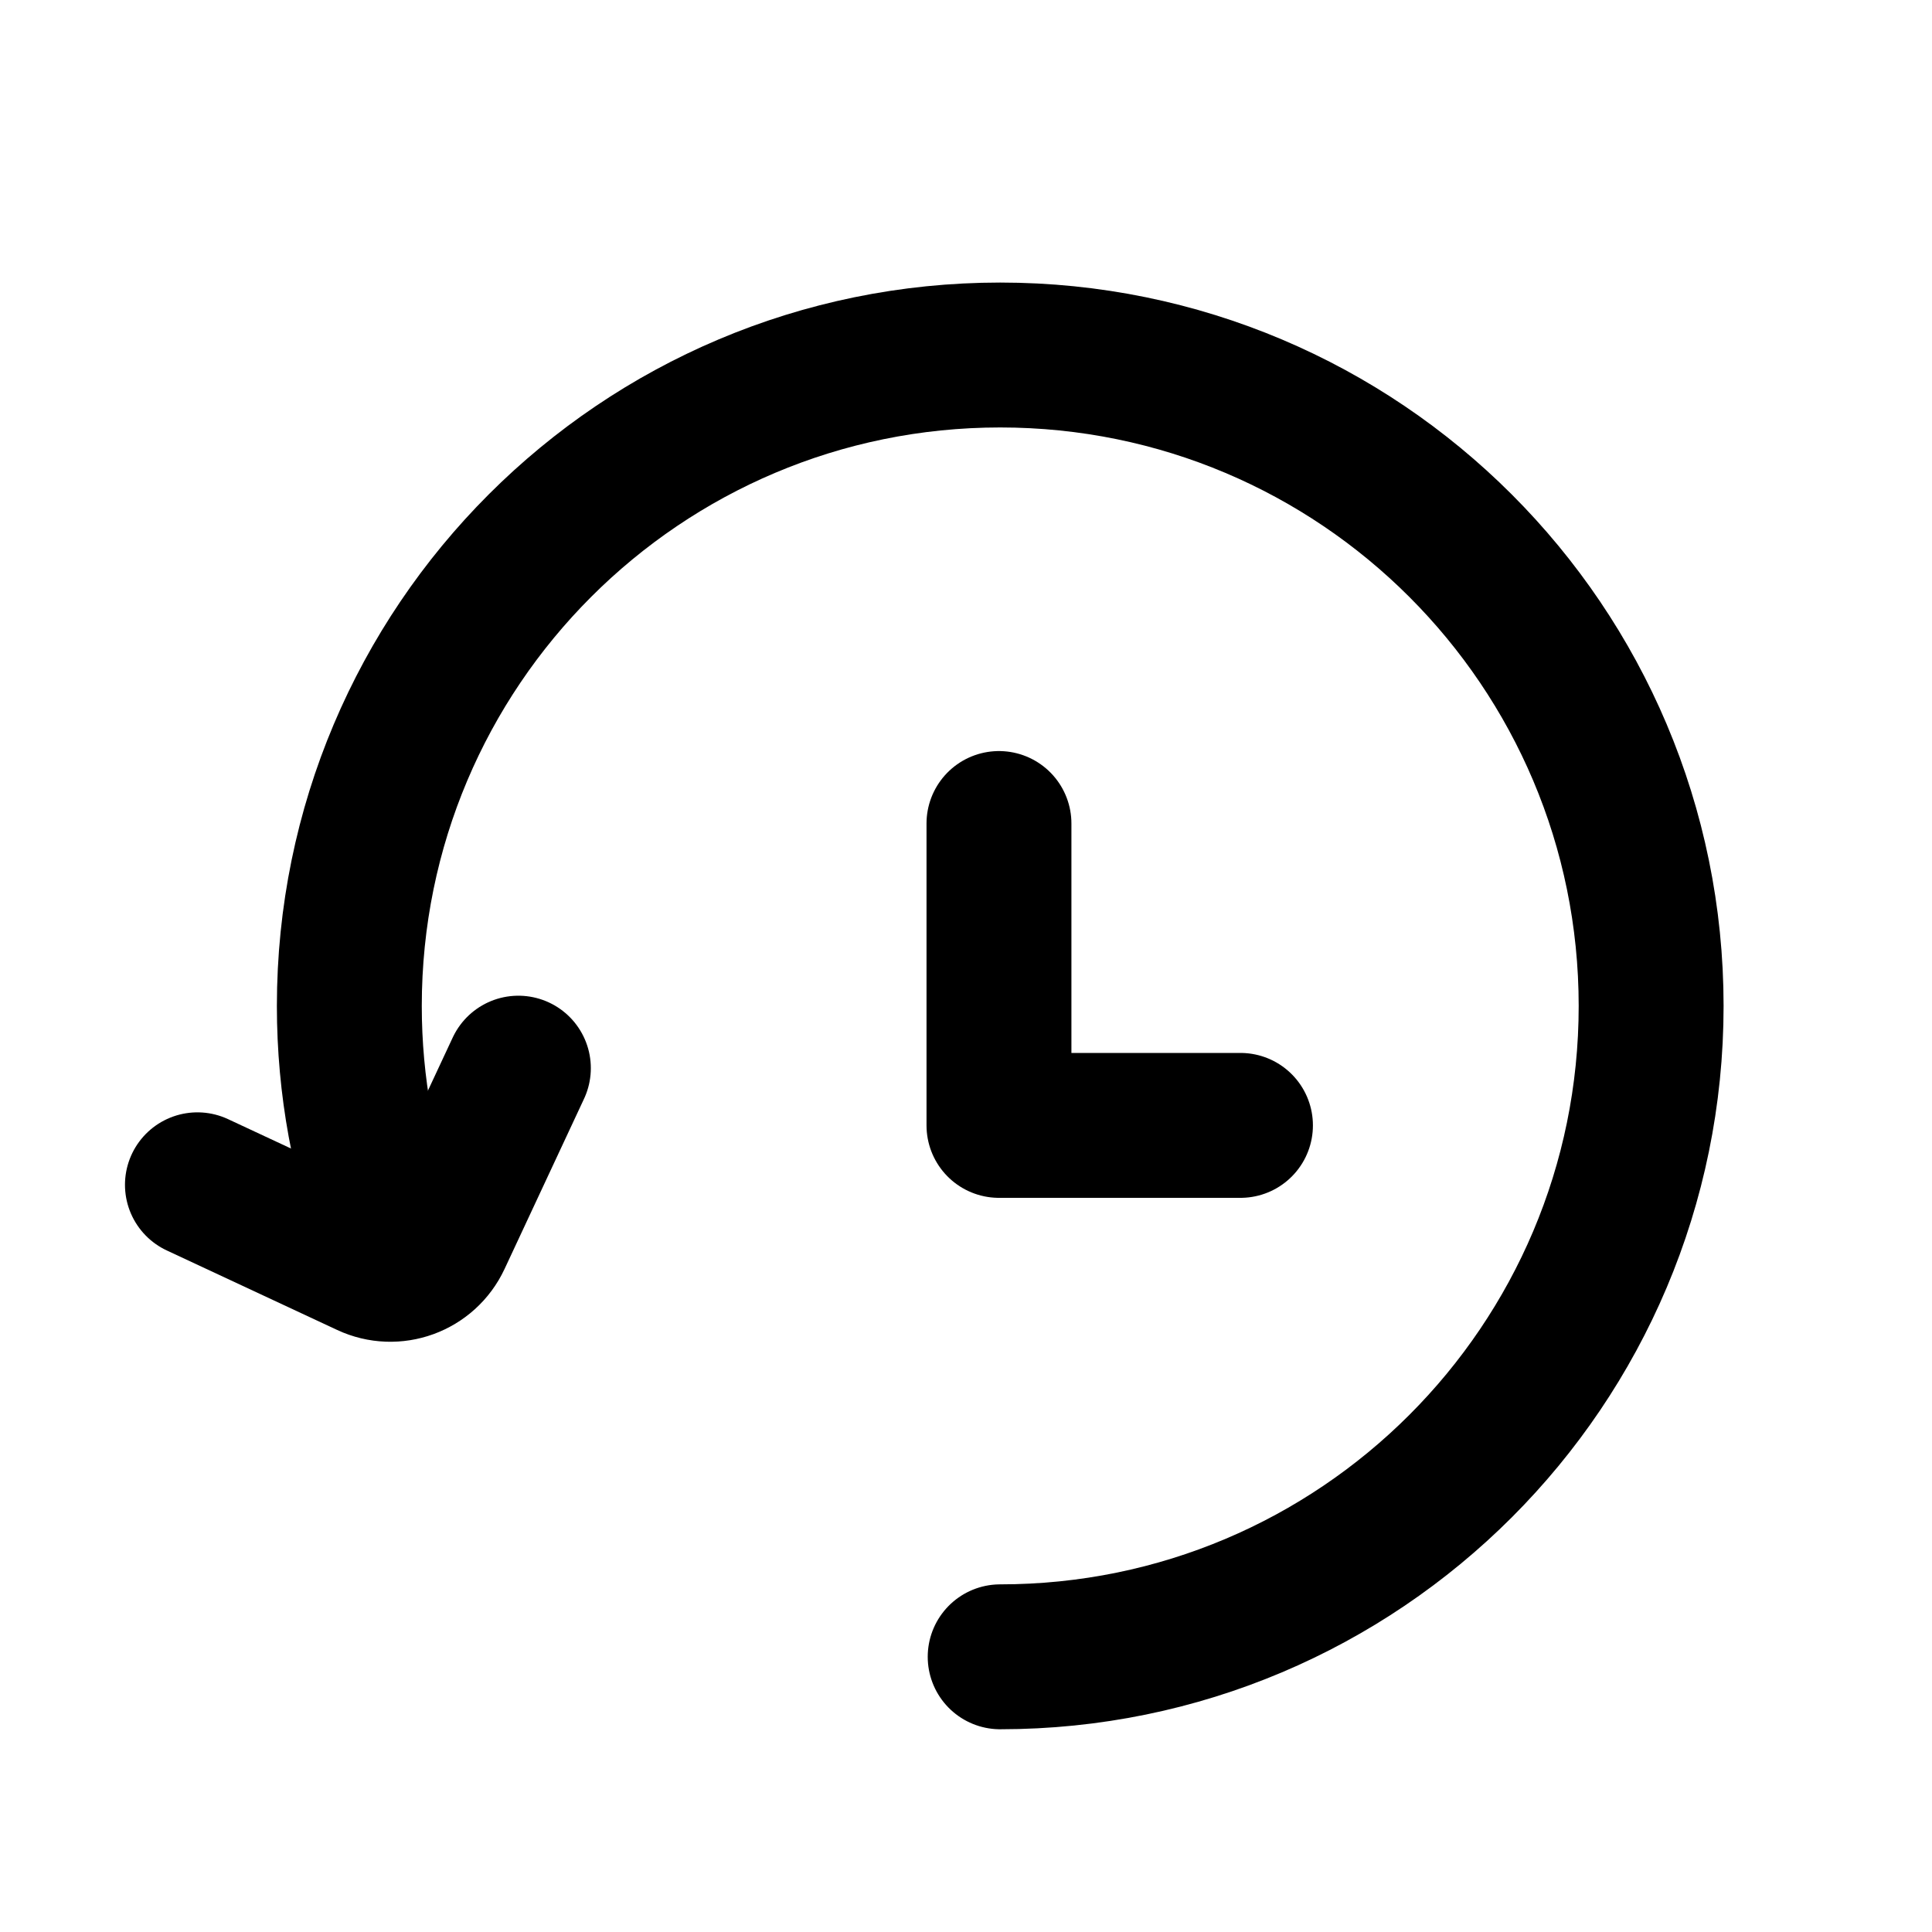 <svg width="16" height="16" viewBox="0 0 16 16" fill="none" xmlns="http://www.w3.org/2000/svg">
<path d="M8.283 13.721C11.261 13.721 13.674 11.308 13.674 8.331C13.674 5.353 11.261 2.94 8.283 2.94C5.306 2.94 2.893 5.353 2.893 8.331C2.893 8.997 3.014 9.635 3.235 10.225" stroke="black" stroke-width="1.2" stroke-linecap="round" stroke-linejoin="round"/>
<path d="M1.635 9.812L3.045 10.47C3.267 10.574 3.531 10.478 3.635 10.255L4.293 8.846" stroke="black" stroke-width="1.2" stroke-linecap="round" stroke-linejoin="round"/>
<path d="M8.273 6.82L8.273 9.32L10.273 9.32" stroke="black" stroke-width="1.2" stroke-linecap="round" stroke-linejoin="round"/>
</svg>
